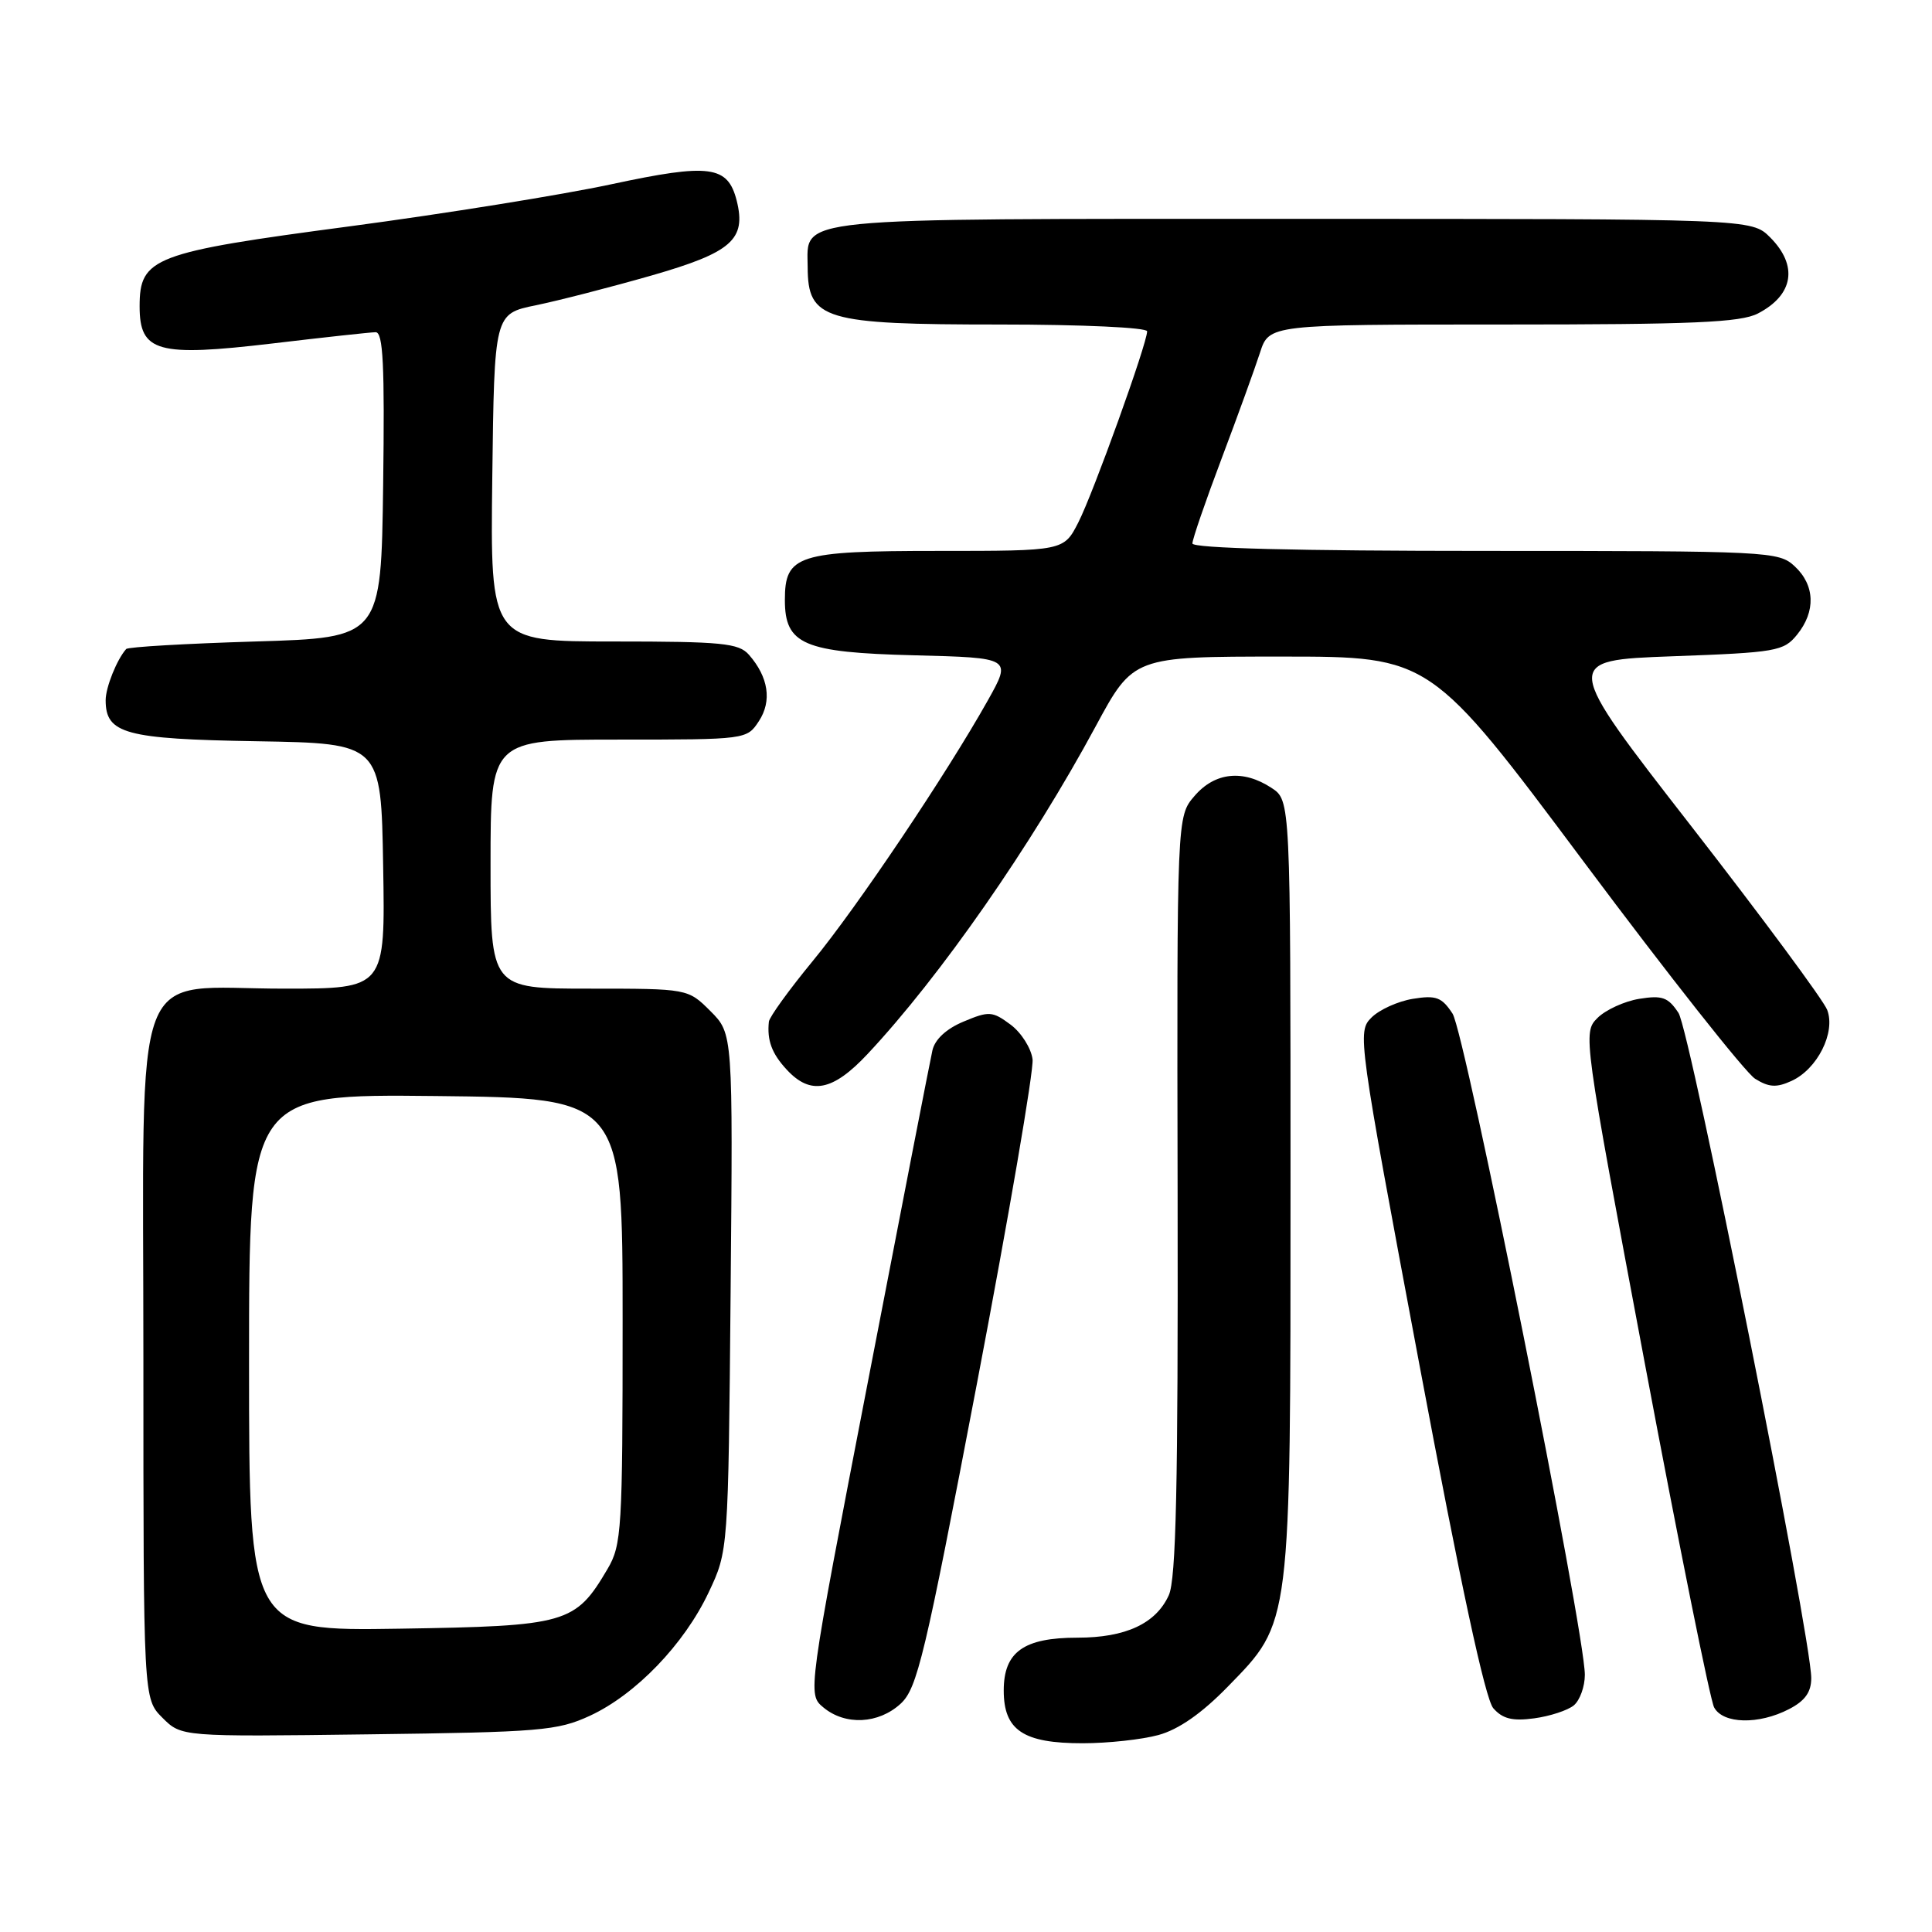 <?xml version="1.0" encoding="UTF-8" standalone="no"?>
<!DOCTYPE svg PUBLIC "-//W3C//DTD SVG 1.1//EN" "http://www.w3.org/Graphics/SVG/1.1/DTD/svg11.dtd" >
<svg xmlns="http://www.w3.org/2000/svg" xmlns:xlink="http://www.w3.org/1999/xlink" version="1.1" viewBox="0 0 256 256">
 <g >
 <path fill="currentColor"
d=" M 153.50 229.90 C 156.17 229.17 159.23 227.04 162.69 223.49 C 171.12 214.84 171.00 215.83 171.00 156.84 C 171.00 106.05 171.00 106.05 168.48 104.40 C 164.72 101.93 160.98 102.32 158.28 105.47 C 155.94 108.18 155.94 108.18 156.04 158.40 C 156.11 196.86 155.84 209.26 154.87 211.38 C 153.16 215.14 149.15 217.00 142.77 217.00 C 135.64 217.00 133.00 218.89 133.00 224.00 C 133.00 229.27 135.59 231.00 143.47 230.99 C 146.79 230.99 151.30 230.50 153.50 229.90 Z  M 78.16 227.35 C 84.24 224.54 90.66 217.87 93.90 211.00 C 96.50 205.50 96.50 205.50 96.81 171.23 C 97.12 136.97 97.12 136.97 94.14 133.98 C 91.15 131.00 91.15 131.00 78.08 131.00 C 65.00 131.00 65.00 131.00 65.00 114.50 C 65.00 98.00 65.00 98.00 81.98 98.00 C 98.89 98.00 98.96 97.99 100.56 95.55 C 102.31 92.88 101.83 89.71 99.23 86.75 C 97.88 85.22 95.66 85.00 81.33 85.00 C 64.96 85.00 64.96 85.00 65.23 63.29 C 65.50 41.58 65.50 41.58 71.00 40.45 C 74.03 39.83 80.93 38.05 86.35 36.50 C 96.95 33.45 98.90 31.74 97.62 26.60 C 96.44 21.93 94.05 21.62 81.03 24.41 C 74.51 25.81 58.90 28.32 46.34 29.99 C 20.29 33.44 18.50 34.13 18.50 40.59 C 18.50 46.66 20.85 47.31 36.11 45.51 C 42.92 44.70 49.07 44.03 49.77 44.02 C 50.77 44.00 50.98 48.39 50.77 64.25 C 50.50 84.50 50.50 84.50 33.83 85.00 C 24.66 85.28 16.96 85.72 16.72 86.00 C 15.48 87.39 14.00 91.09 14.00 92.78 C 14.00 97.23 16.58 97.93 34.05 98.22 C 50.50 98.50 50.50 98.50 50.77 114.75 C 51.05 131.00 51.05 131.00 37.66 131.00 C 17.09 131.00 19.00 125.97 19.00 180.12 C 19.00 225.09 19.00 225.09 21.52 227.61 C 24.04 230.13 24.04 230.13 48.77 229.81 C 71.60 229.52 73.86 229.33 78.16 227.35 Z  M 119.34 225.75 C 121.54 223.72 122.54 219.53 129.46 183.27 C 133.68 161.14 136.99 141.84 136.82 140.37 C 136.64 138.90 135.33 136.83 133.91 135.77 C 131.50 133.98 131.05 133.95 127.69 135.36 C 125.40 136.31 123.88 137.72 123.55 139.18 C 123.26 140.46 119.42 160.18 115.02 183.00 C 107.00 224.50 107.00 224.50 109.11 226.25 C 112.01 228.66 116.41 228.44 119.34 225.75 Z  M 208.54 225.97 C 209.34 225.30 210.00 223.48 210.00 221.92 C 210.00 216.19 194.12 136.83 192.47 134.31 C 191.04 132.13 190.29 131.85 187.21 132.35 C 185.24 132.67 182.76 133.79 181.72 134.84 C 179.84 136.71 179.95 137.48 188.04 180.62 C 193.53 209.92 196.80 225.11 197.87 226.35 C 199.10 227.75 200.40 228.08 203.28 227.69 C 205.37 227.41 207.74 226.63 208.54 225.97 Z  M 237.05 226.47 C 239.17 225.38 240.00 224.22 240.00 222.36 C 240.00 216.96 223.96 136.58 222.41 134.22 C 221.04 132.14 220.26 131.86 217.21 132.35 C 215.24 132.67 212.74 133.82 211.67 134.89 C 209.73 136.83 209.78 137.19 217.95 180.67 C 222.48 204.77 226.61 225.28 227.13 226.24 C 228.31 228.44 233.04 228.55 237.05 226.47 Z  M 114.95 139.67 C 124.58 129.40 136.67 112.03 145.18 96.25 C 150.17 87.00 150.17 87.00 169.86 87.00 C 189.55 87.00 189.55 87.00 209.90 114.25 C 221.09 129.24 231.29 142.15 232.56 142.94 C 234.38 144.08 235.40 144.14 237.38 143.23 C 240.81 141.67 243.26 136.80 242.11 133.81 C 241.62 132.54 233.53 121.60 224.12 109.50 C 207.01 87.50 207.01 87.50 221.62 86.96 C 235.38 86.46 236.35 86.29 238.12 84.10 C 240.62 81.02 240.50 77.54 237.81 75.04 C 235.69 73.06 234.49 73.00 196.81 73.00 C 171.85 73.00 158.00 72.65 158.00 72.01 C 158.00 71.46 159.74 66.40 161.87 60.76 C 164.00 55.12 166.28 48.81 166.95 46.75 C 168.16 43.00 168.16 43.00 199.13 43.00 C 224.35 43.00 230.62 42.73 232.93 41.54 C 237.66 39.09 238.29 35.20 234.55 31.45 C 232.09 29.00 232.09 29.00 171.37 29.00 C 104.11 29.00 106.98 28.71 107.02 35.40 C 107.05 42.37 109.16 43.00 132.43 43.00 C 143.41 43.00 152.00 43.40 152.00 43.90 C 152.00 45.52 144.87 65.33 142.89 69.21 C 140.96 73.00 140.96 73.00 124.31 73.00 C 105.68 73.00 104.00 73.54 104.00 79.50 C 104.00 85.40 106.47 86.46 121.13 86.83 C 134.06 87.16 134.06 87.16 130.88 92.83 C 125.40 102.59 113.57 120.21 107.66 127.38 C 104.55 131.16 101.95 134.76 101.88 135.38 C 101.62 137.86 102.27 139.61 104.26 141.75 C 107.41 145.15 110.35 144.58 114.95 139.67 Z  M 33.00 180.54 C 33.00 144.97 33.00 144.97 57.75 145.23 C 82.50 145.50 82.50 145.50 82.50 175.00 C 82.50 202.70 82.38 204.71 80.50 207.90 C 76.23 215.15 75.14 215.46 52.93 215.81 C 33.00 216.12 33.00 216.12 33.00 180.54 Z "/>
</g>
</svg>